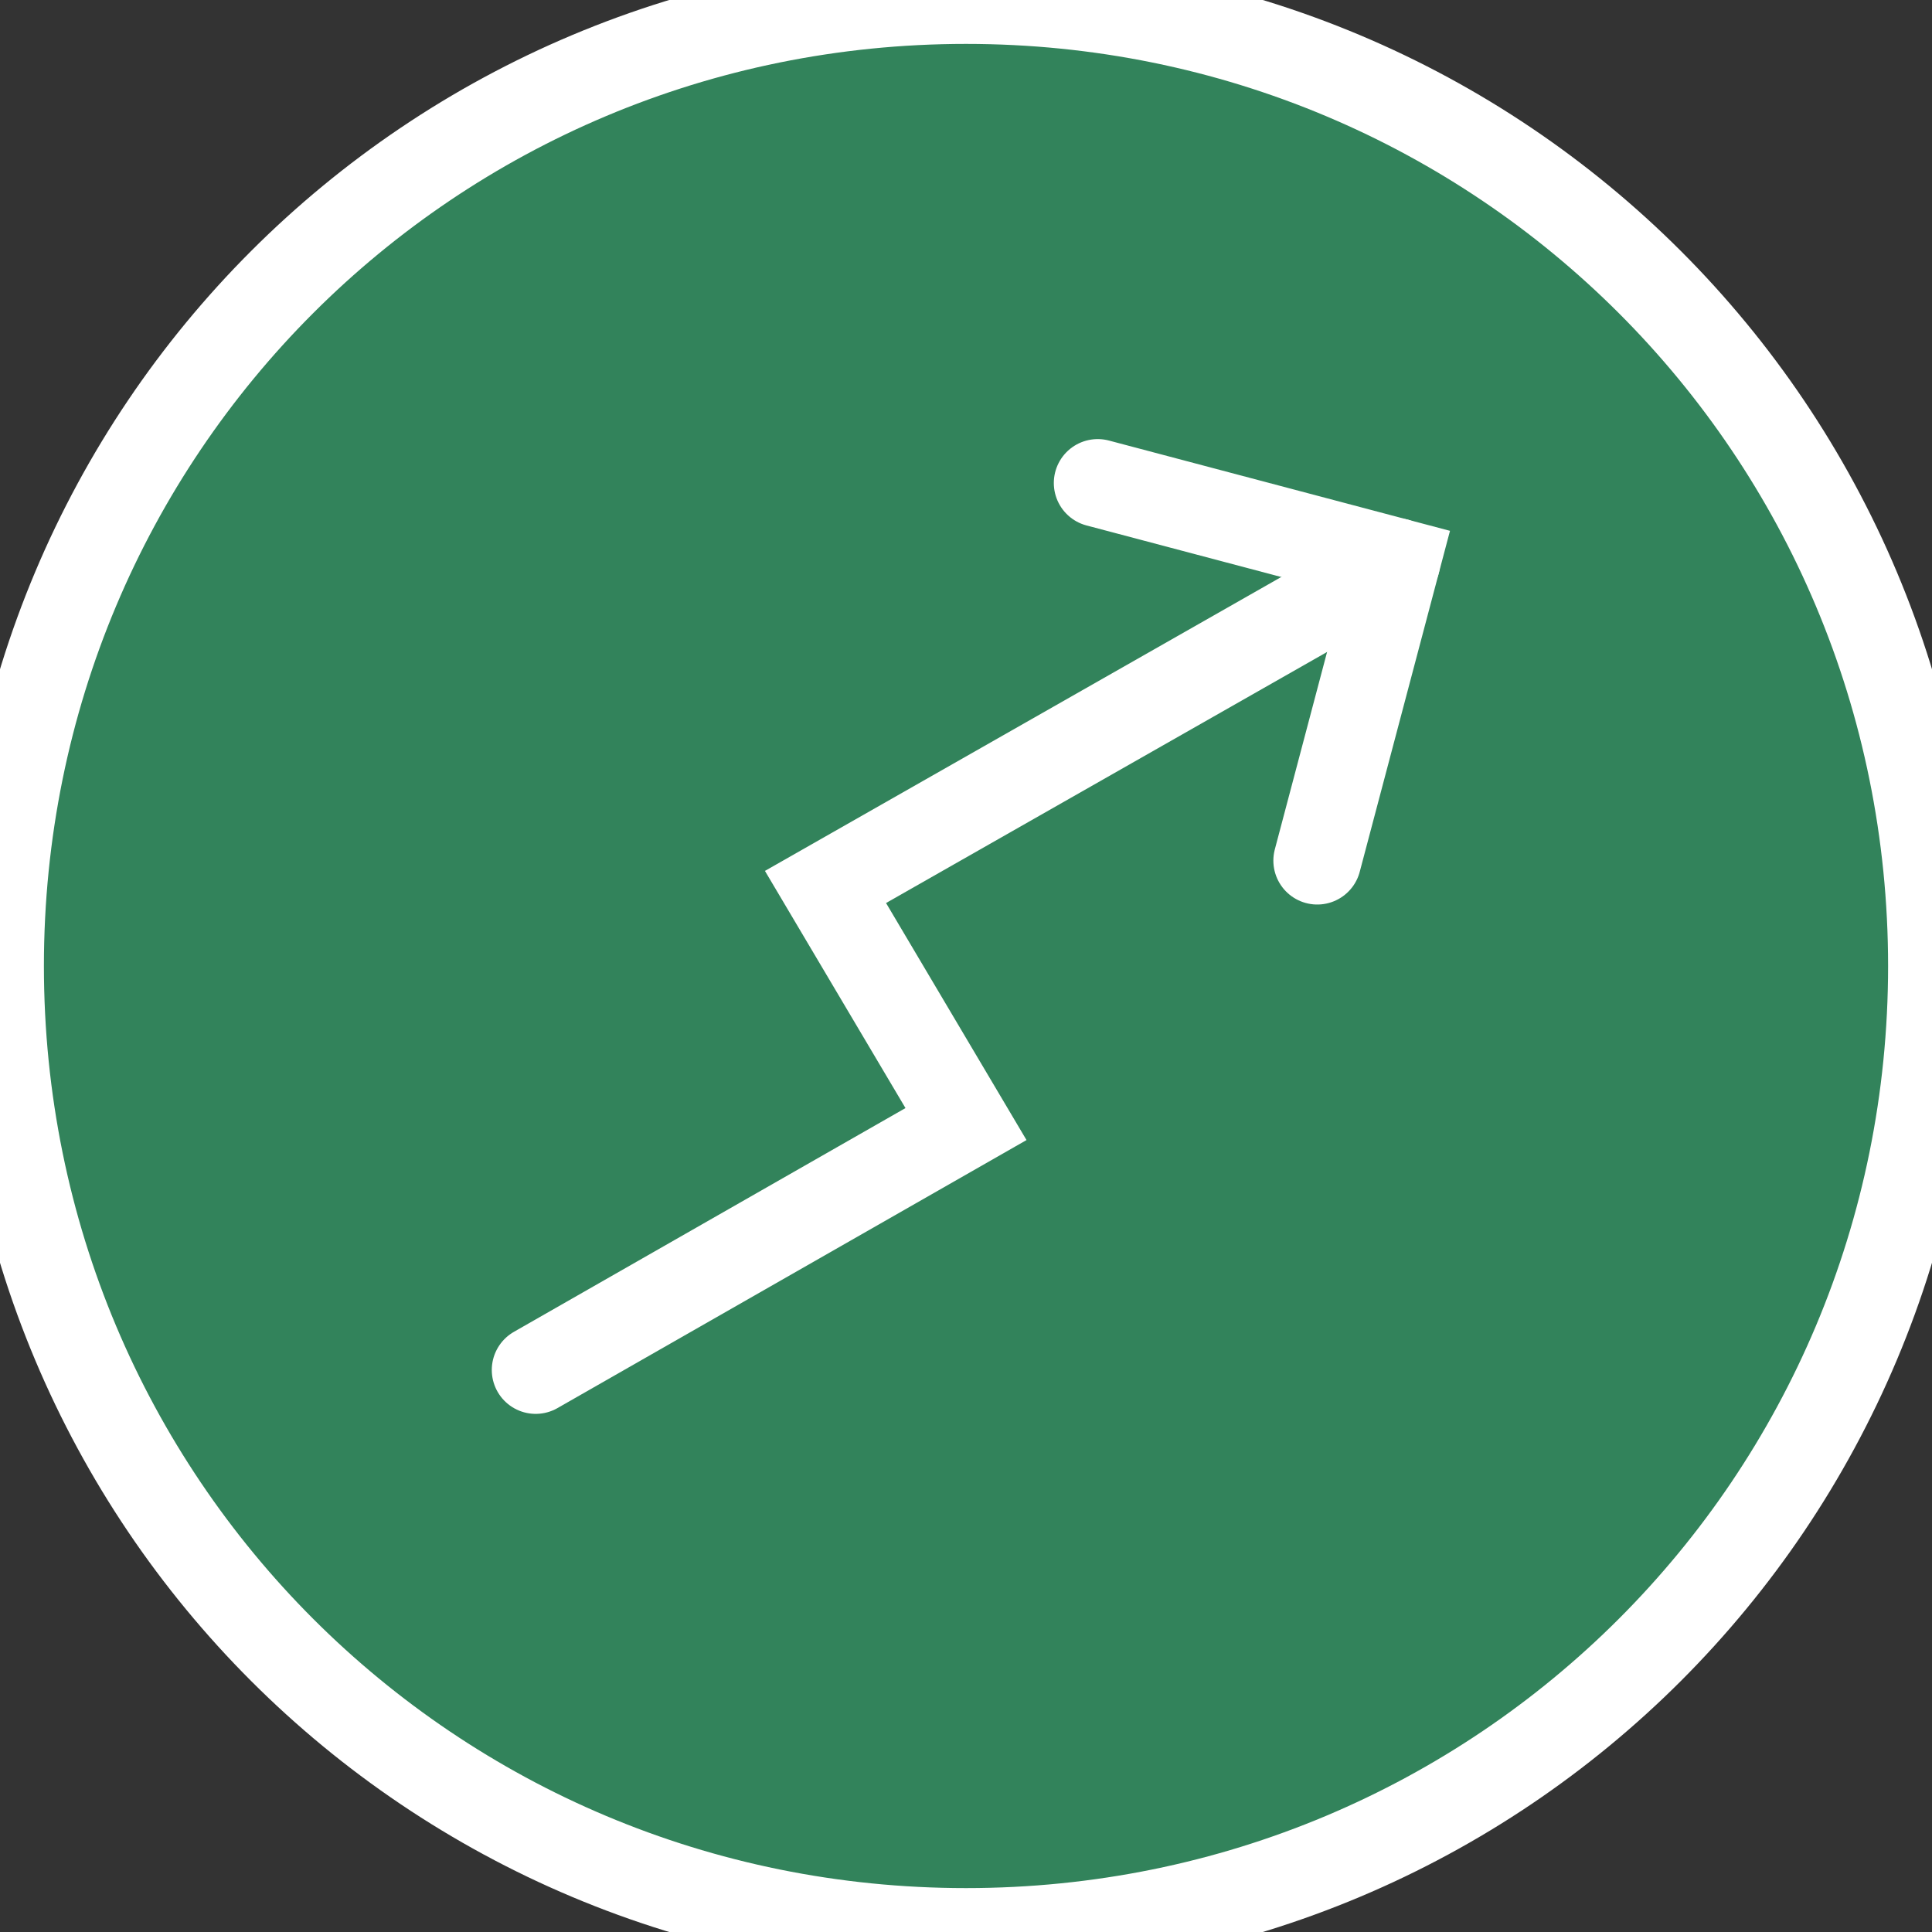 <svg version="1.2" xmlns="http://www.w3.org/2000/svg" viewBox="0 0 22 22" width="22" height="22">
	<rect x="0" y="0" width="22" height="22" fill="#333333" stroke="none"/>
	<title>New Project</title>
	<style>
		.s0 { fill: #32835b;stroke: #ffffff } 
		.s1 { fill: none;stroke: #ffffff;stroke-linecap: round } 
	</style>
	<g id="Trend_Icon">
		<path id="Ellipse 121" class="s0" d="m11 22c-6.1 0-11-4.9-11-11 0-6.1 4.9-11 11-11 6.1 0 11 4.9 11 11 0 6.1-4.9 11-11 11z"/>
		<g id="Group 3564">
			<path id="Path 5700" class="s1" d="m6.1 15.6l4.9-2.8-1.6-2.7 6.5-3.7"/>
			<path id="Path 5701" class="s1" d="m12.5 5.5l3.4 0.9-0.9 3.4"/>
		</g>
	</g>
</svg>